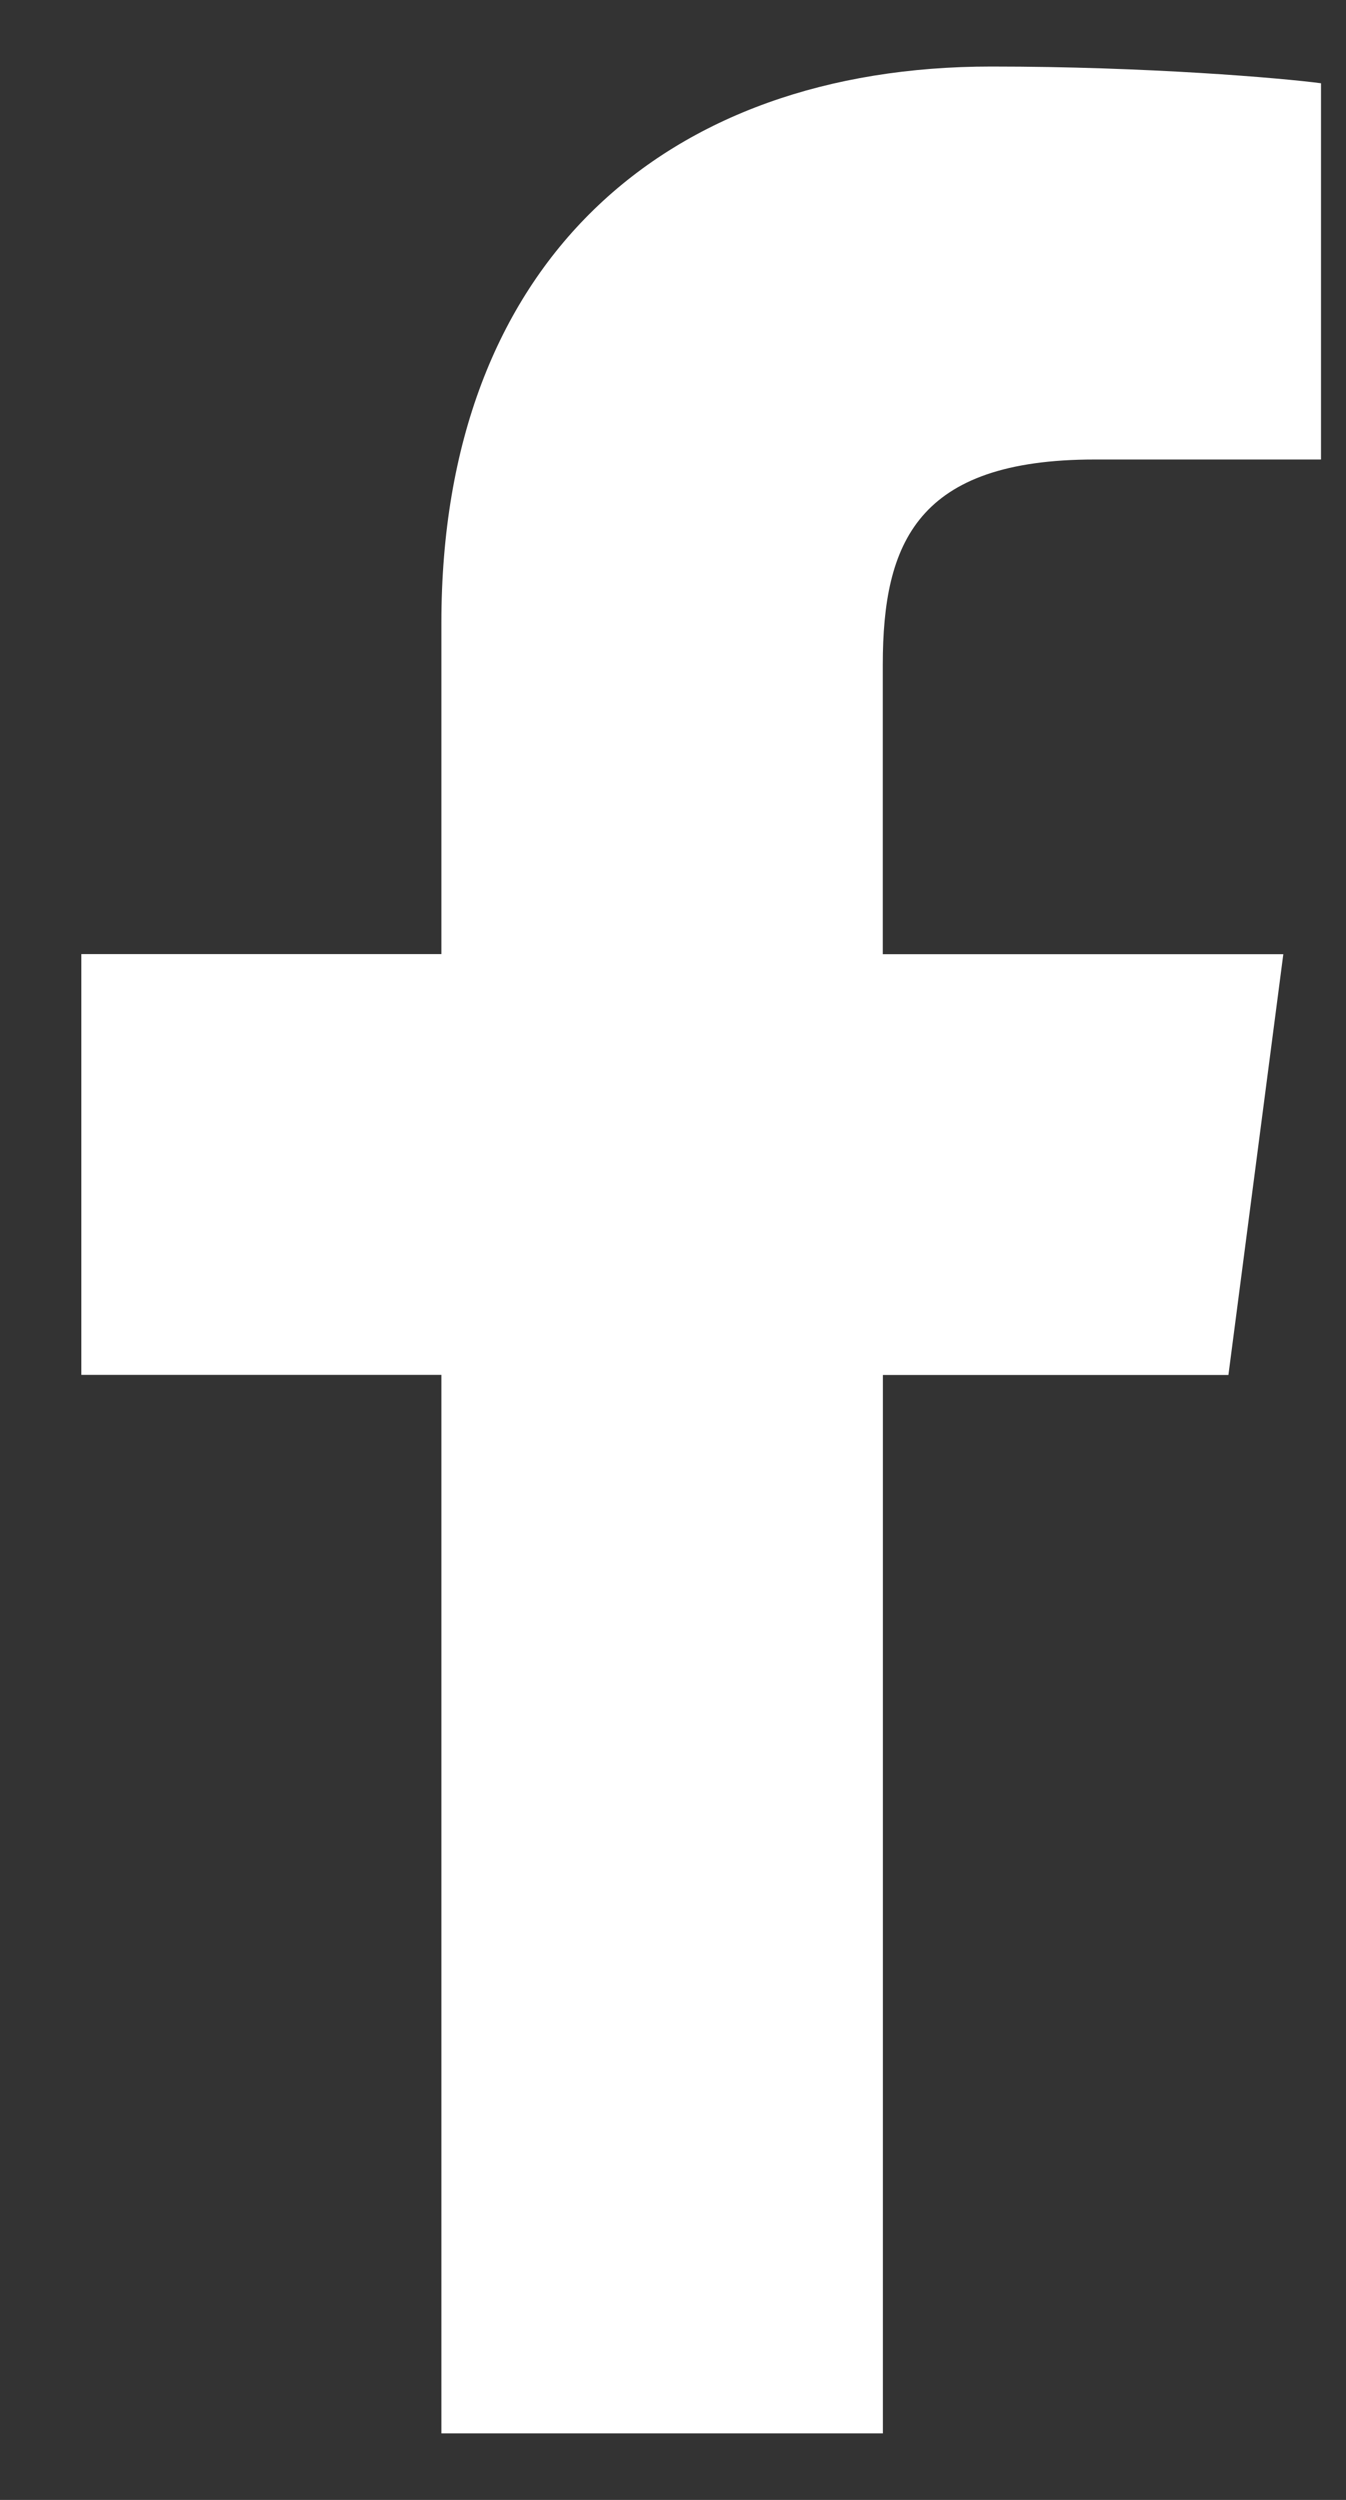 <svg width="14" height="26" viewBox="0 0 14 26" fill="none" xmlns="http://www.w3.org/2000/svg">
<rect x="0" y="0" width="14" height="26" fill="#333333" stroke="none"/>
<path d="M11.386 4.779H13.74V0.866C13.334 0.812 11.937 0.692 10.31 0.692C6.916 0.692 4.591 2.73 4.591 6.476V9.923H0.846V14.299H4.591V25.308H9.183V14.3H12.777L13.348 9.924H9.182V6.91C9.183 5.645 9.54 4.779 11.386 4.779Z" fill="white"/>
</svg>

